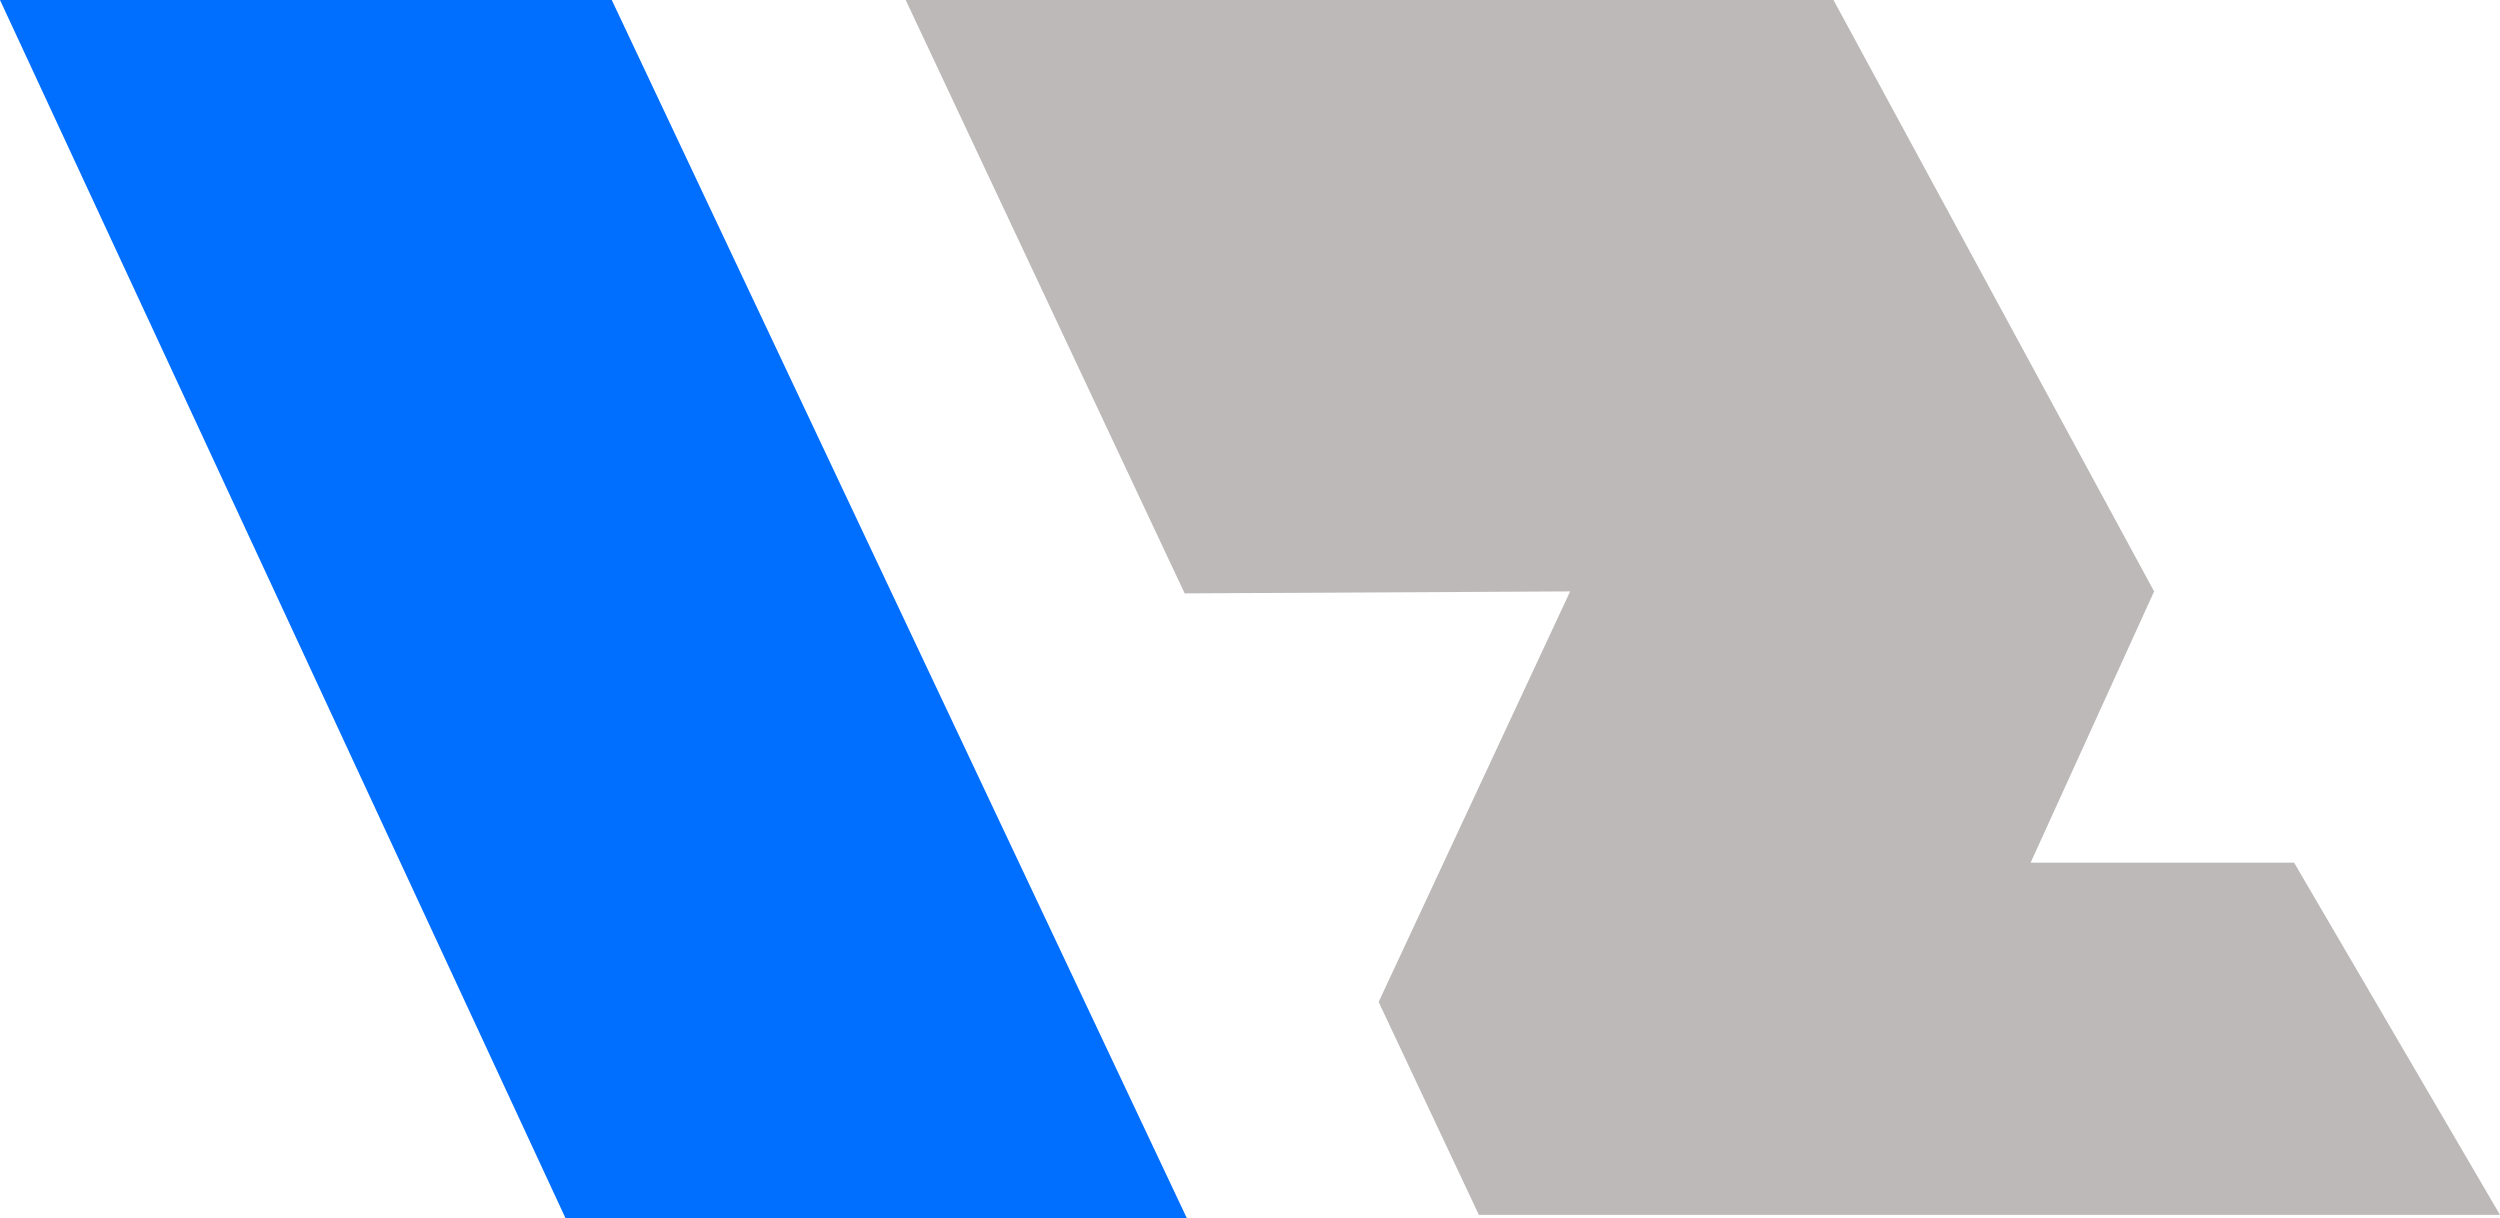 <?xml version="1.0" encoding="utf-8"?>
<!-- Generator: Adobe Illustrator 16.0.0, SVG Export Plug-In . SVG Version: 6.00 Build 0)  -->
<!DOCTYPE svg PUBLIC "-//W3C//DTD SVG 1.1//EN" "http://www.w3.org/Graphics/SVG/1.1/DTD/svg11.dtd">
<svg version="1.1" id="Layer_1" xmlns="http://www.w3.org/2000/svg" xmlns:xlink="http://www.w3.org/1999/xlink" x="0px" y="0px"
	 width="80.05px" height="39px" viewBox="0 0 80.05 39" enable-background="new 0 0 80.05 39" xml:space="preserve">
<path fill="#006FFF" d="M0,0h19.588L38,39H18.105L0,0z"/>
<path fill="#BDB9B9" d="M29,0l8.933,19l12.343-0.063l-6.132,13.146l3.209,6.817H80.05l-6.593-11.278h-8.436l3.954-8.685L58.708,0H29
	z"/>
</svg>
